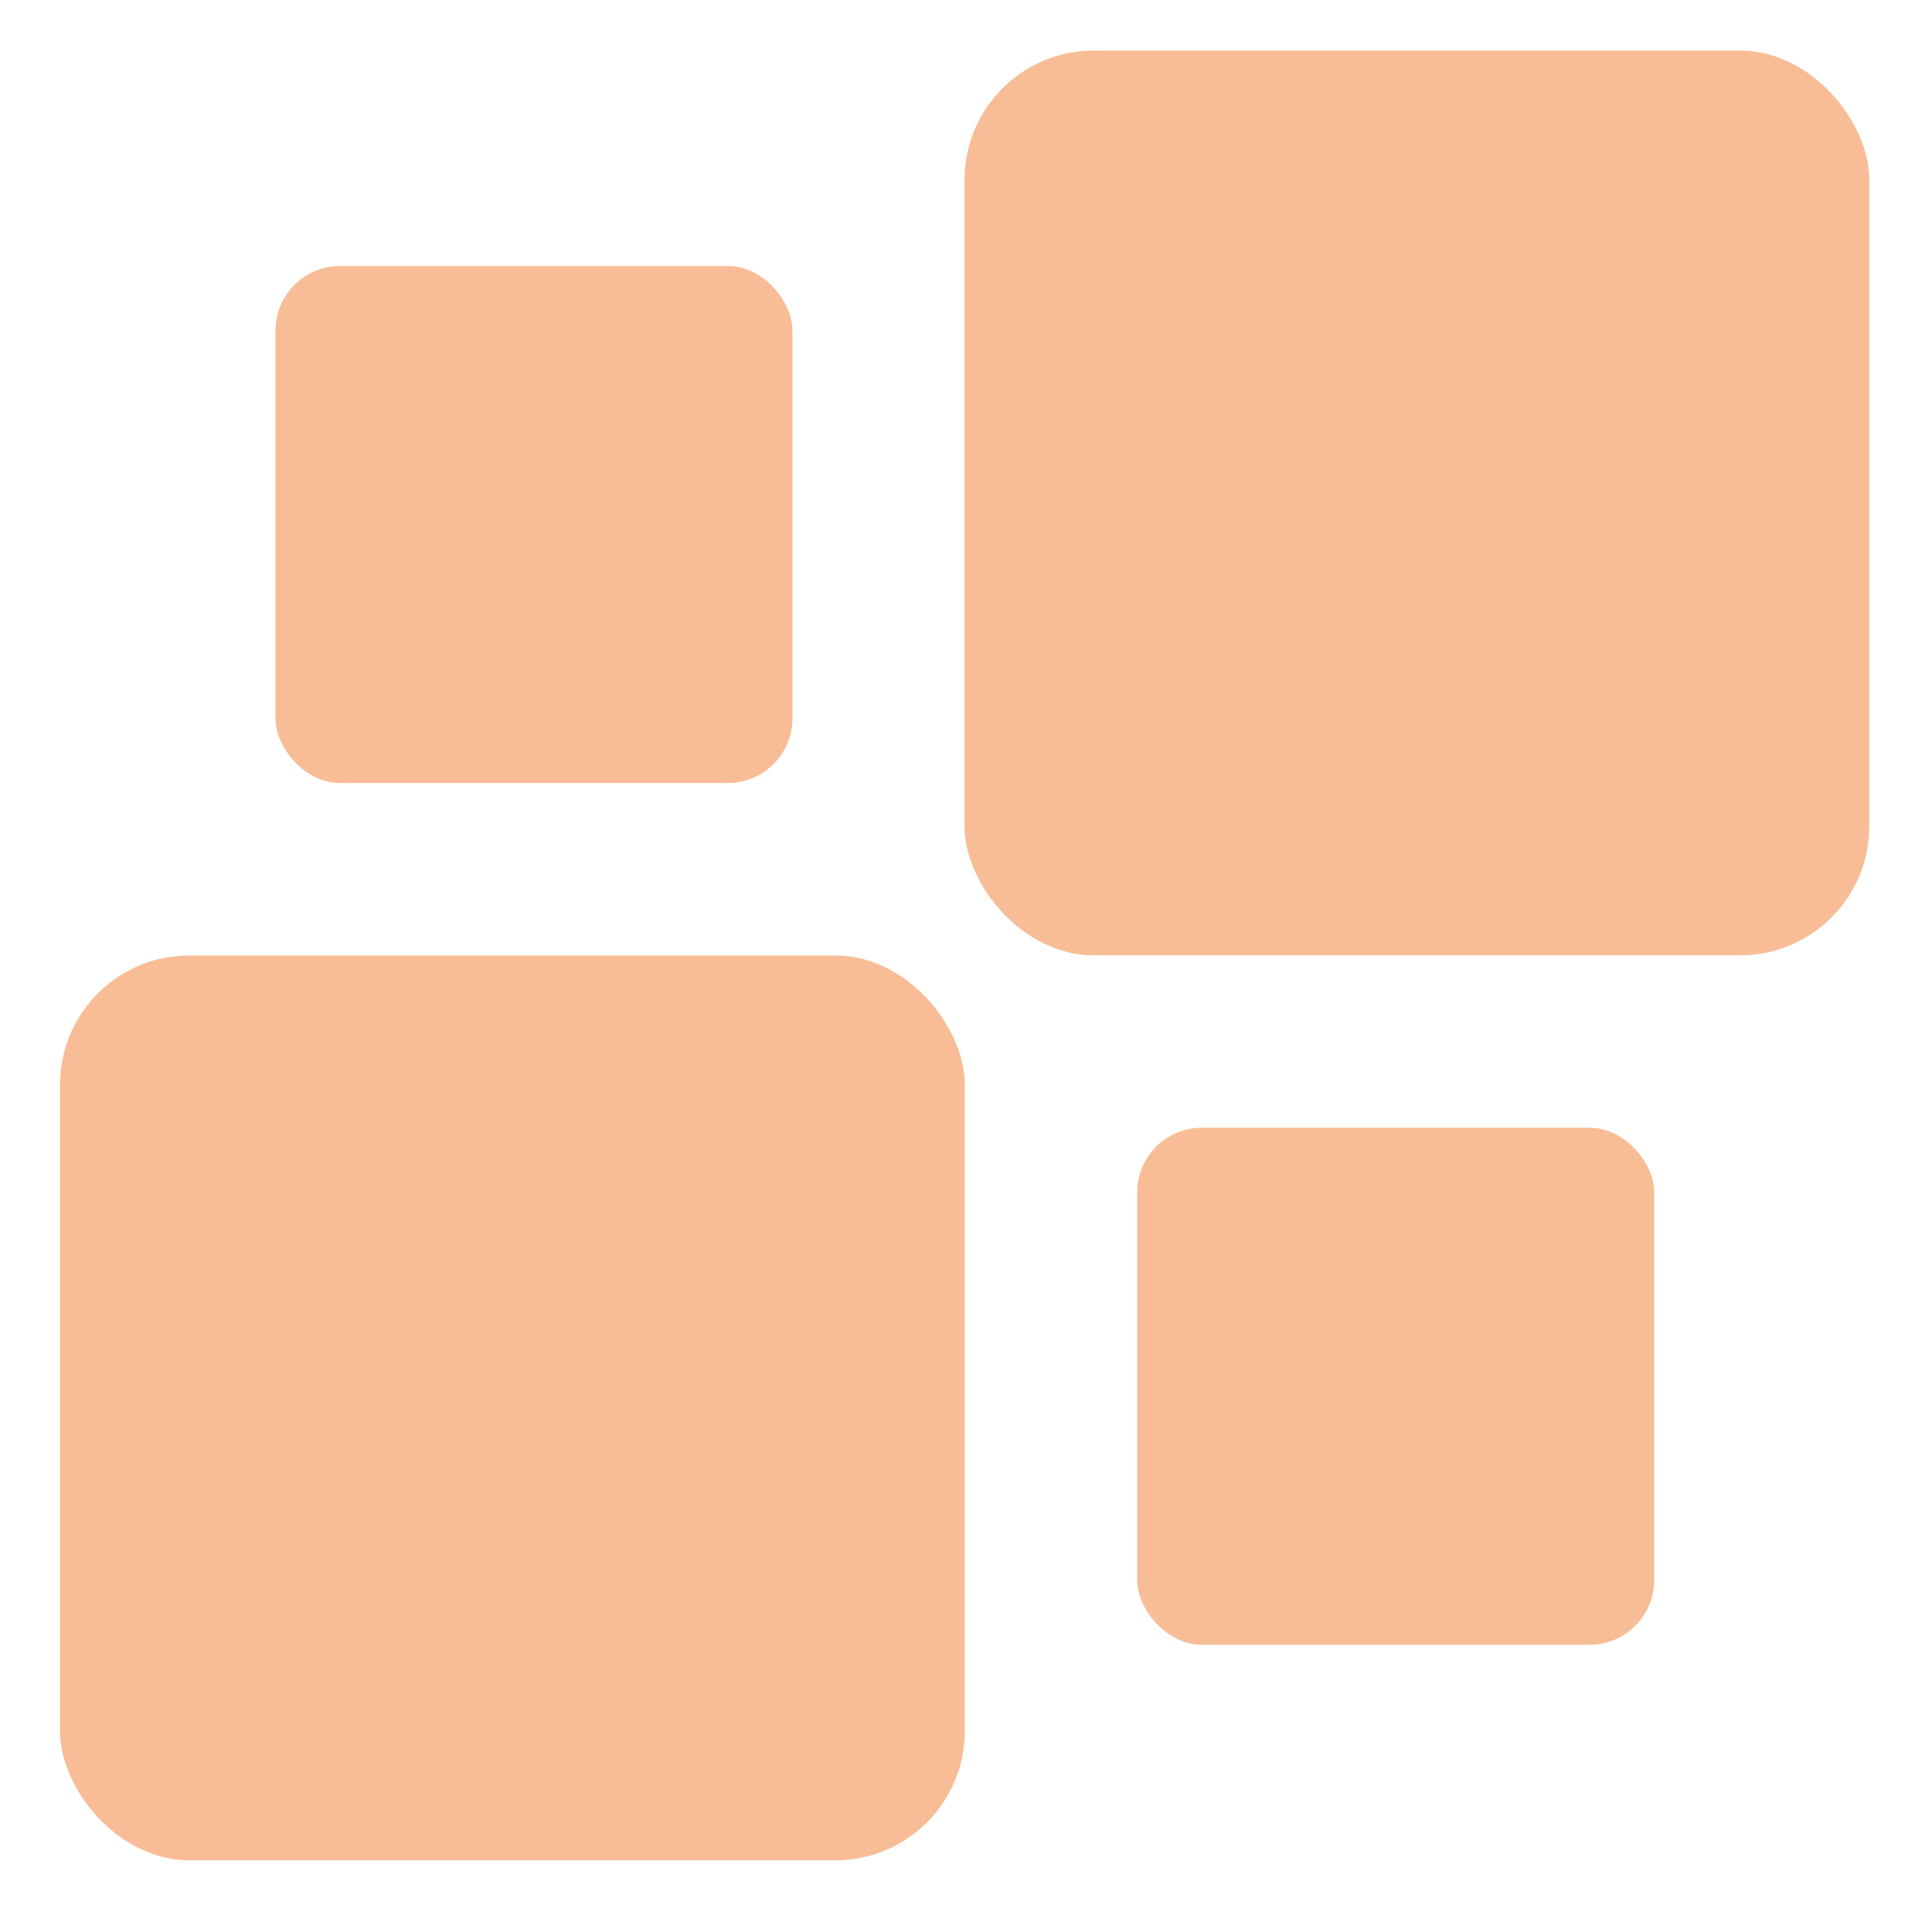 <svg xmlns="http://www.w3.org/2000/svg" width="16" height="16" version="1.1">
 <g transform="translate(0,-32)">
  <g transform="translate(1.2397766e-5,0.5)">
   <g style="fill:#F8BD96" transform="matrix(0.354,0,0,0.354,-3.928,-53.321)">
    <rect width="21.167" height="21.167" x="12.5" y="261.96" rx="3.024" ry="3.024" style="fill:#F8BD96"/>
    <rect width="21.167" height="21.167" x="33.66" y="240.79" rx="3.024" ry="3.024" style="fill:#F8BD96"/>
    <rect width="12.095" height="12.095" x="17.54" y="245.83" rx="1.512" ry="1.512" style="fill:#F8BD96"/>
    <rect width="12.095" height="12.095" x="37.7" y="265.99" rx="1.512" ry="1.512" style="fill:#F8BD96"/>
   </g>
  </g>
 </g>
</svg>
